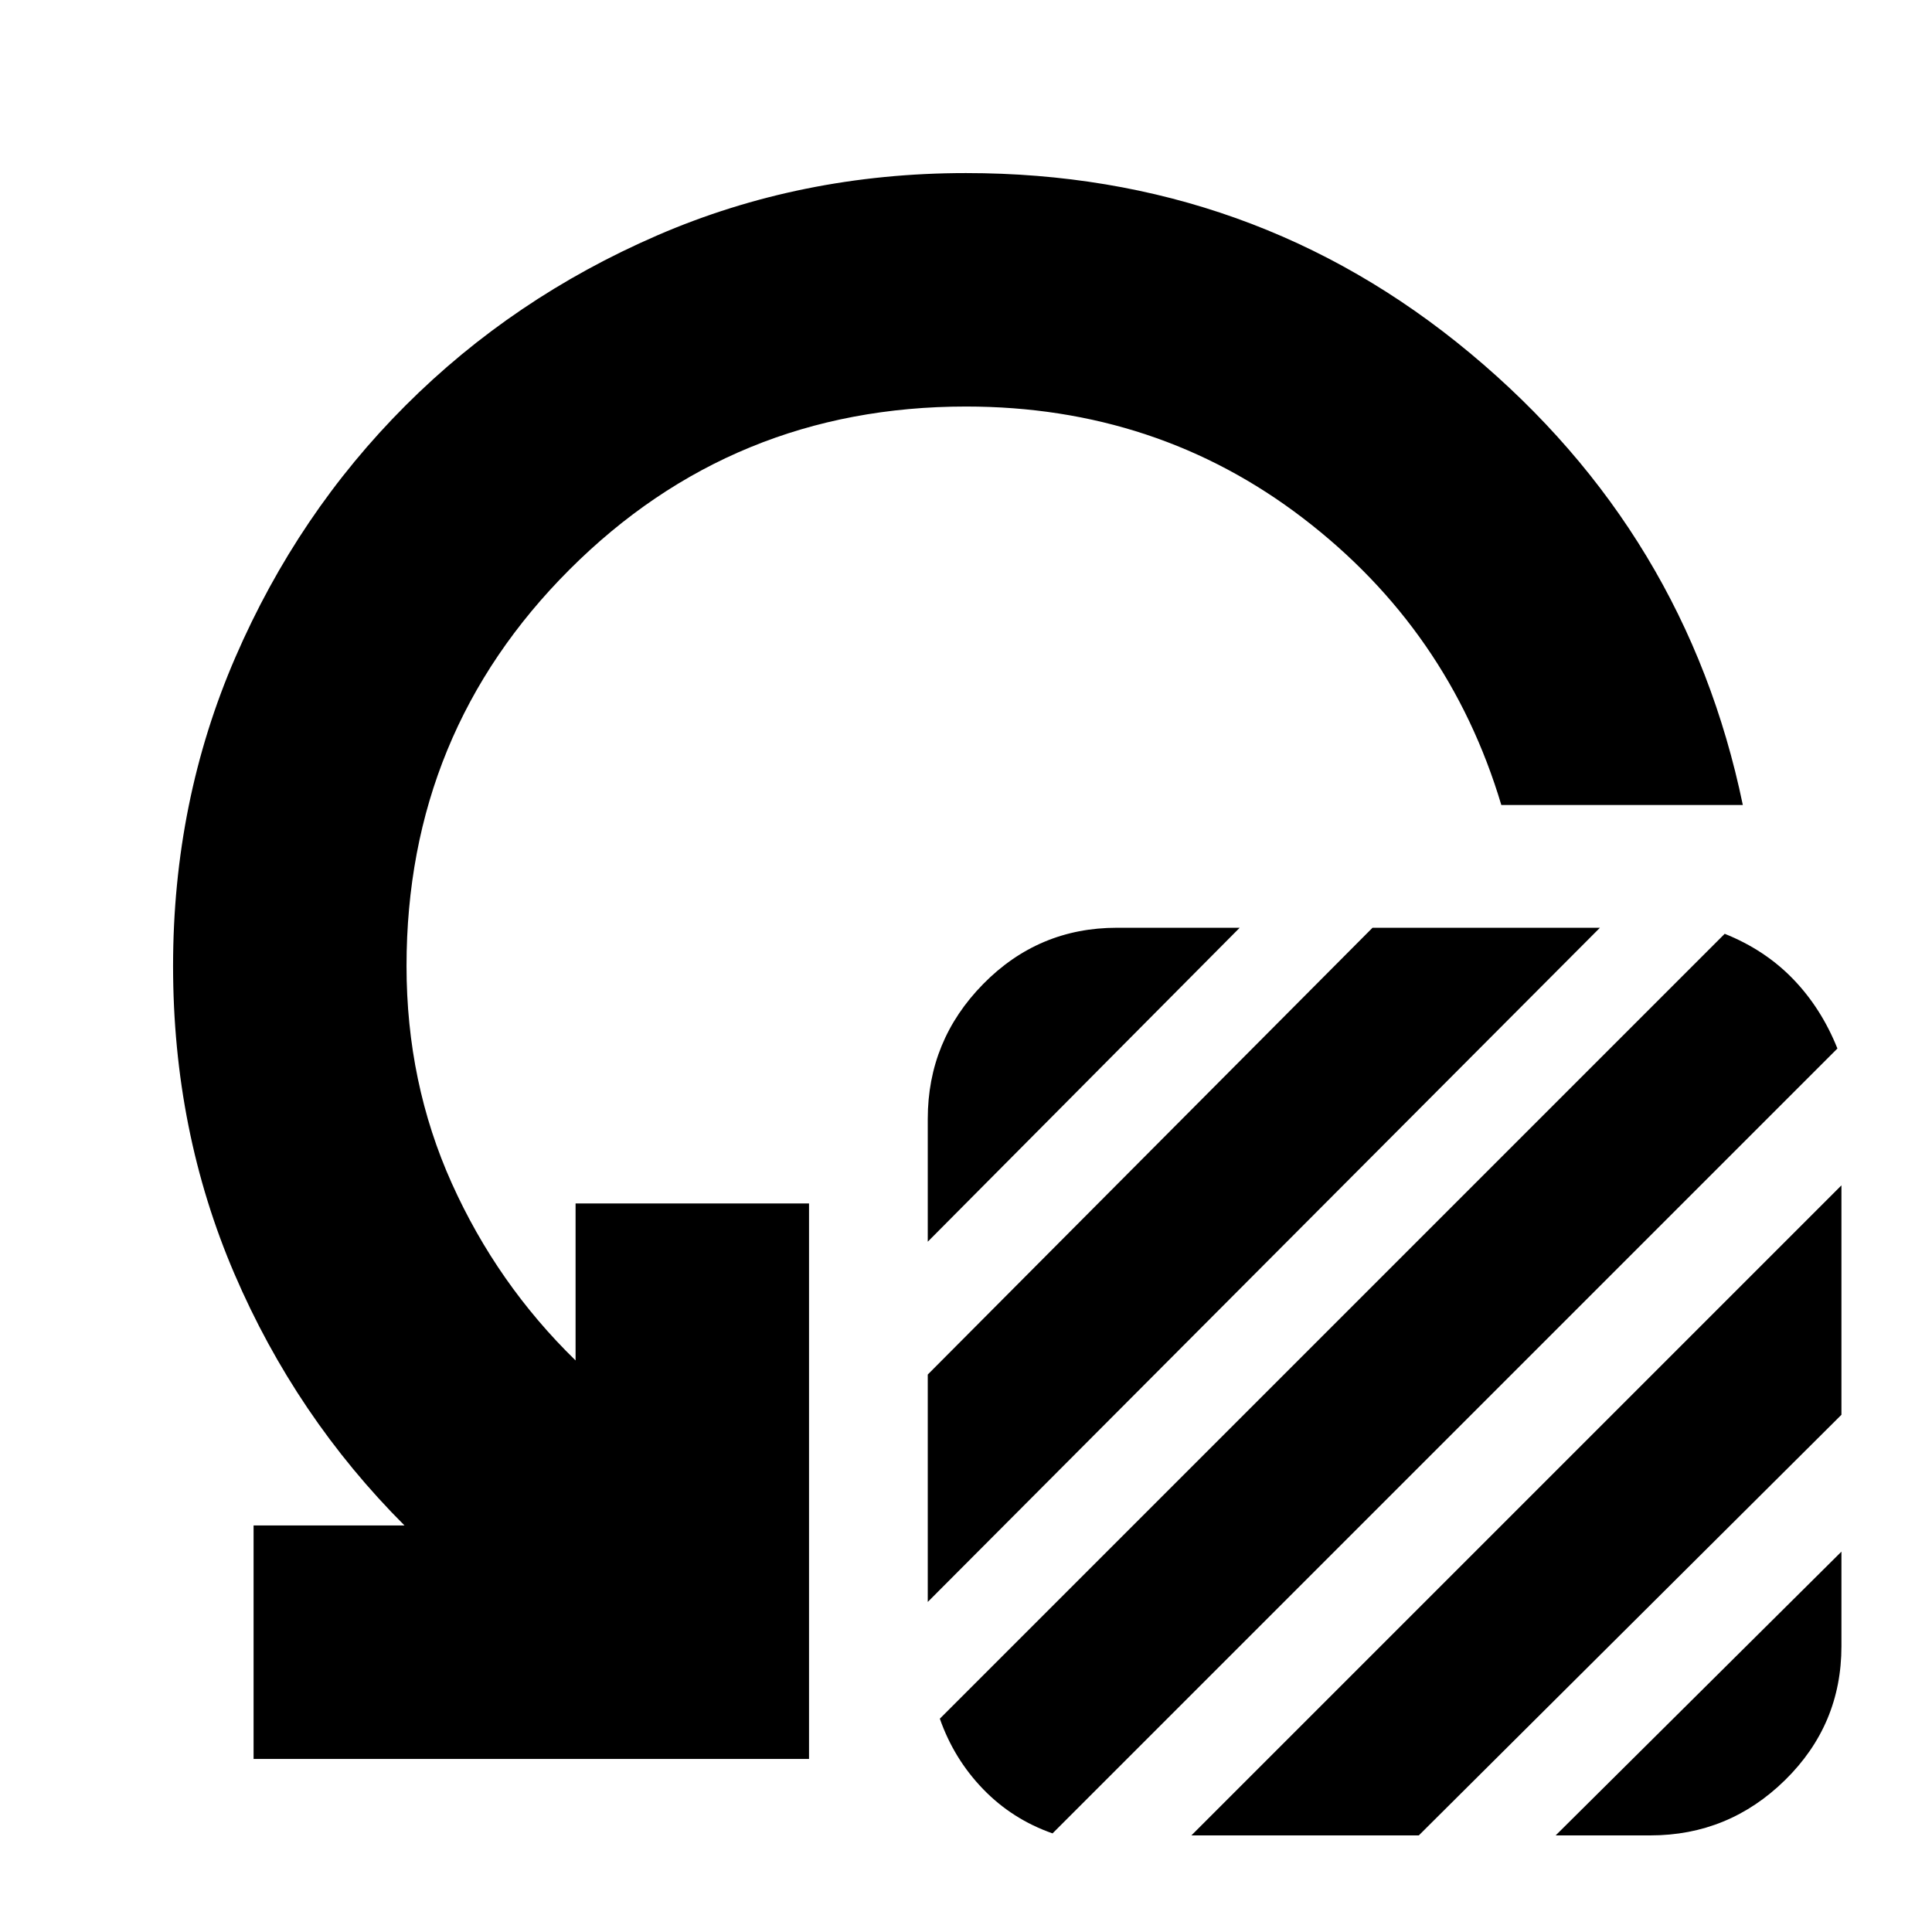<svg xmlns="http://www.w3.org/2000/svg" height="24" viewBox="0 -960 960 960" width="24"><path d="M461-343v-61q0-39 27.5-67t66.5-28h61L461-343Zm0 179v-113l221-222h113L461-164Zm6 58 390-390q20 8 34 22.5t22 34.5L523-49q-20-7-34.5-22T467-106Zm125 58 323-323v114L705-48H592Zm181 0 142-141v47q0 39-28 66.5T820-48h-47Zm93-512H746q-26-87-98.5-142.5T480-758q-116 0-197 81t-81 197q0 58 22.5 108t61.5 88v-78h116v276H126v-116h75q-54-54-84.5-125T86-480q0-82 31-153.5t84.5-125Q255-812 326.5-843T480-874q143 0 250.5 89.5T866-560Z"/></svg>